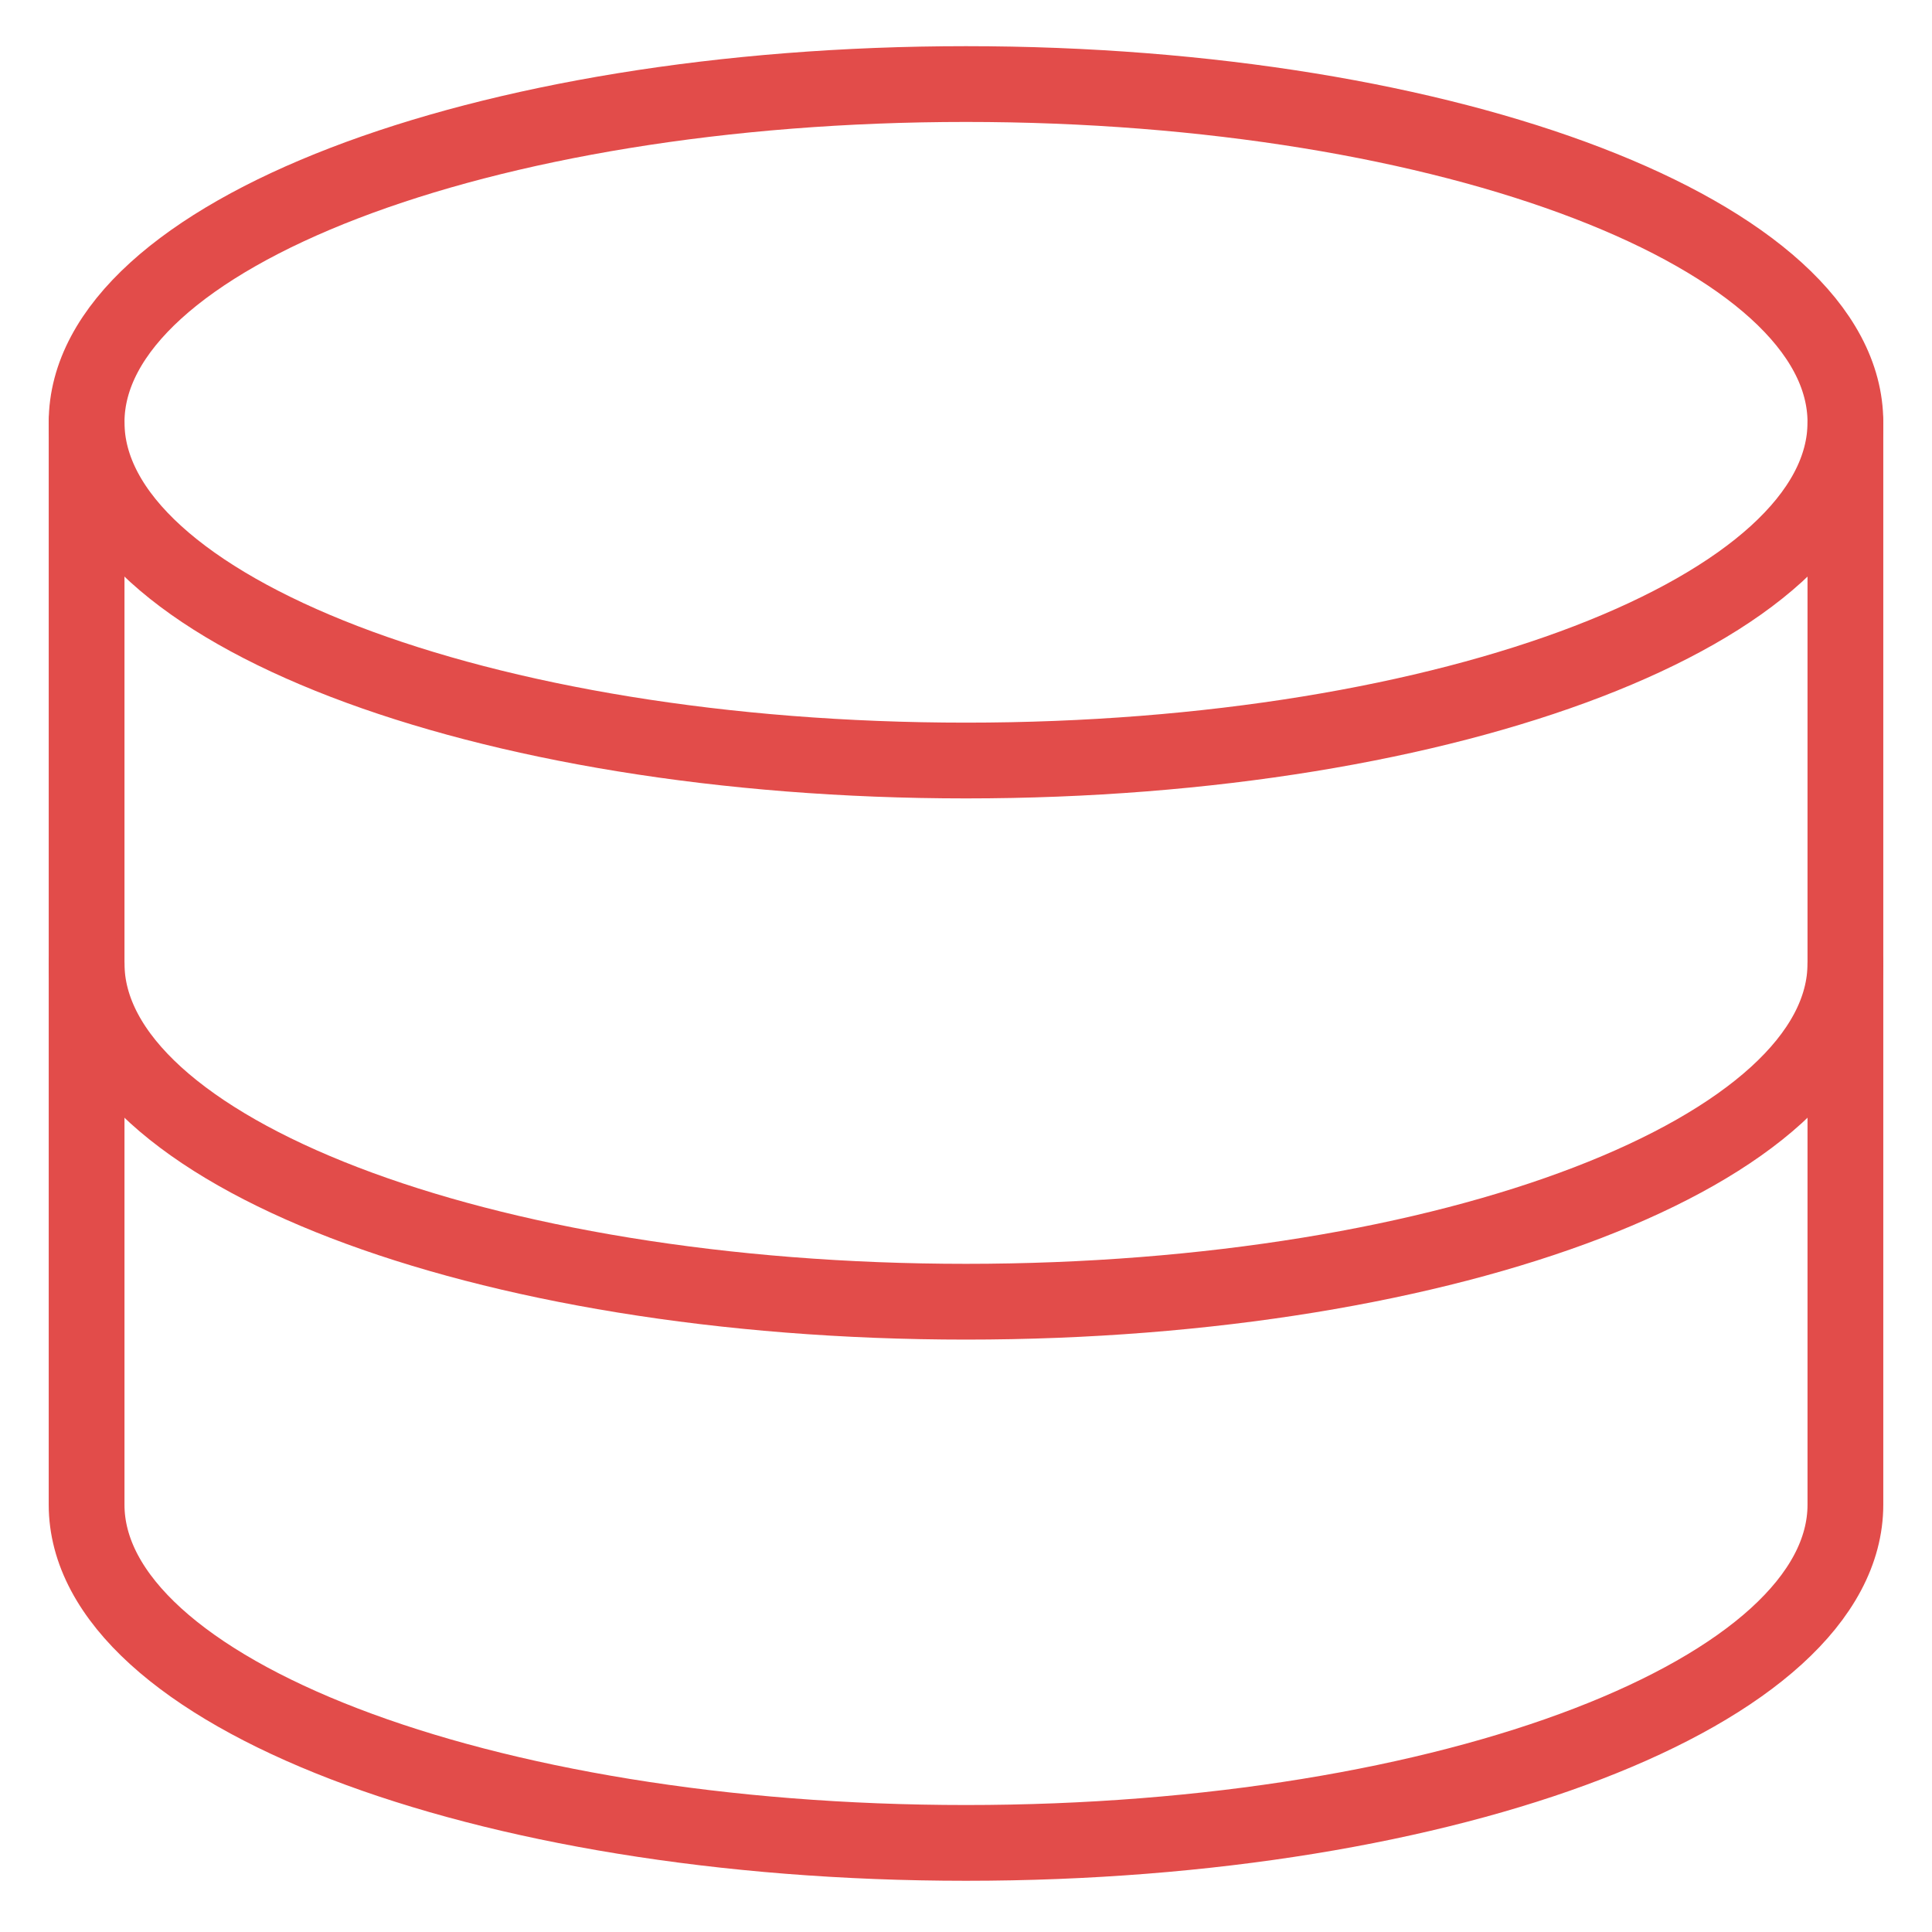 <svg width="51" height="51" viewBox="0 0 51 51" fill="none" xmlns="http://www.w3.org/2000/svg">
<path d="M25.5 20.076C38.321 20.076 48.714 16.079 48.714 11.148C48.714 6.217 38.321 2.219 25.5 2.219C12.679 2.219 2.286 6.217 2.286 11.148C2.286 16.079 12.679 20.076 25.5 20.076Z" stroke="#E24C4A" stroke-width="2" stroke-linecap="round" stroke-linejoin="round"/>
<path d="M2.286 11.148V39.719C2.286 44.648 12.679 48.648 25.5 48.648C38.321 48.648 48.714 44.648 48.714 39.719V11.148" stroke="#E24C4A" stroke-width="2" stroke-linecap="round" stroke-linejoin="round"/>
<path d="M48.714 25.434C48.714 30.362 38.321 34.362 25.5 34.362C12.679 34.362 2.286 30.362 2.286 25.434" stroke="#E24C4A" stroke-width="2" stroke-linecap="round" stroke-linejoin="round"/>
</svg>
